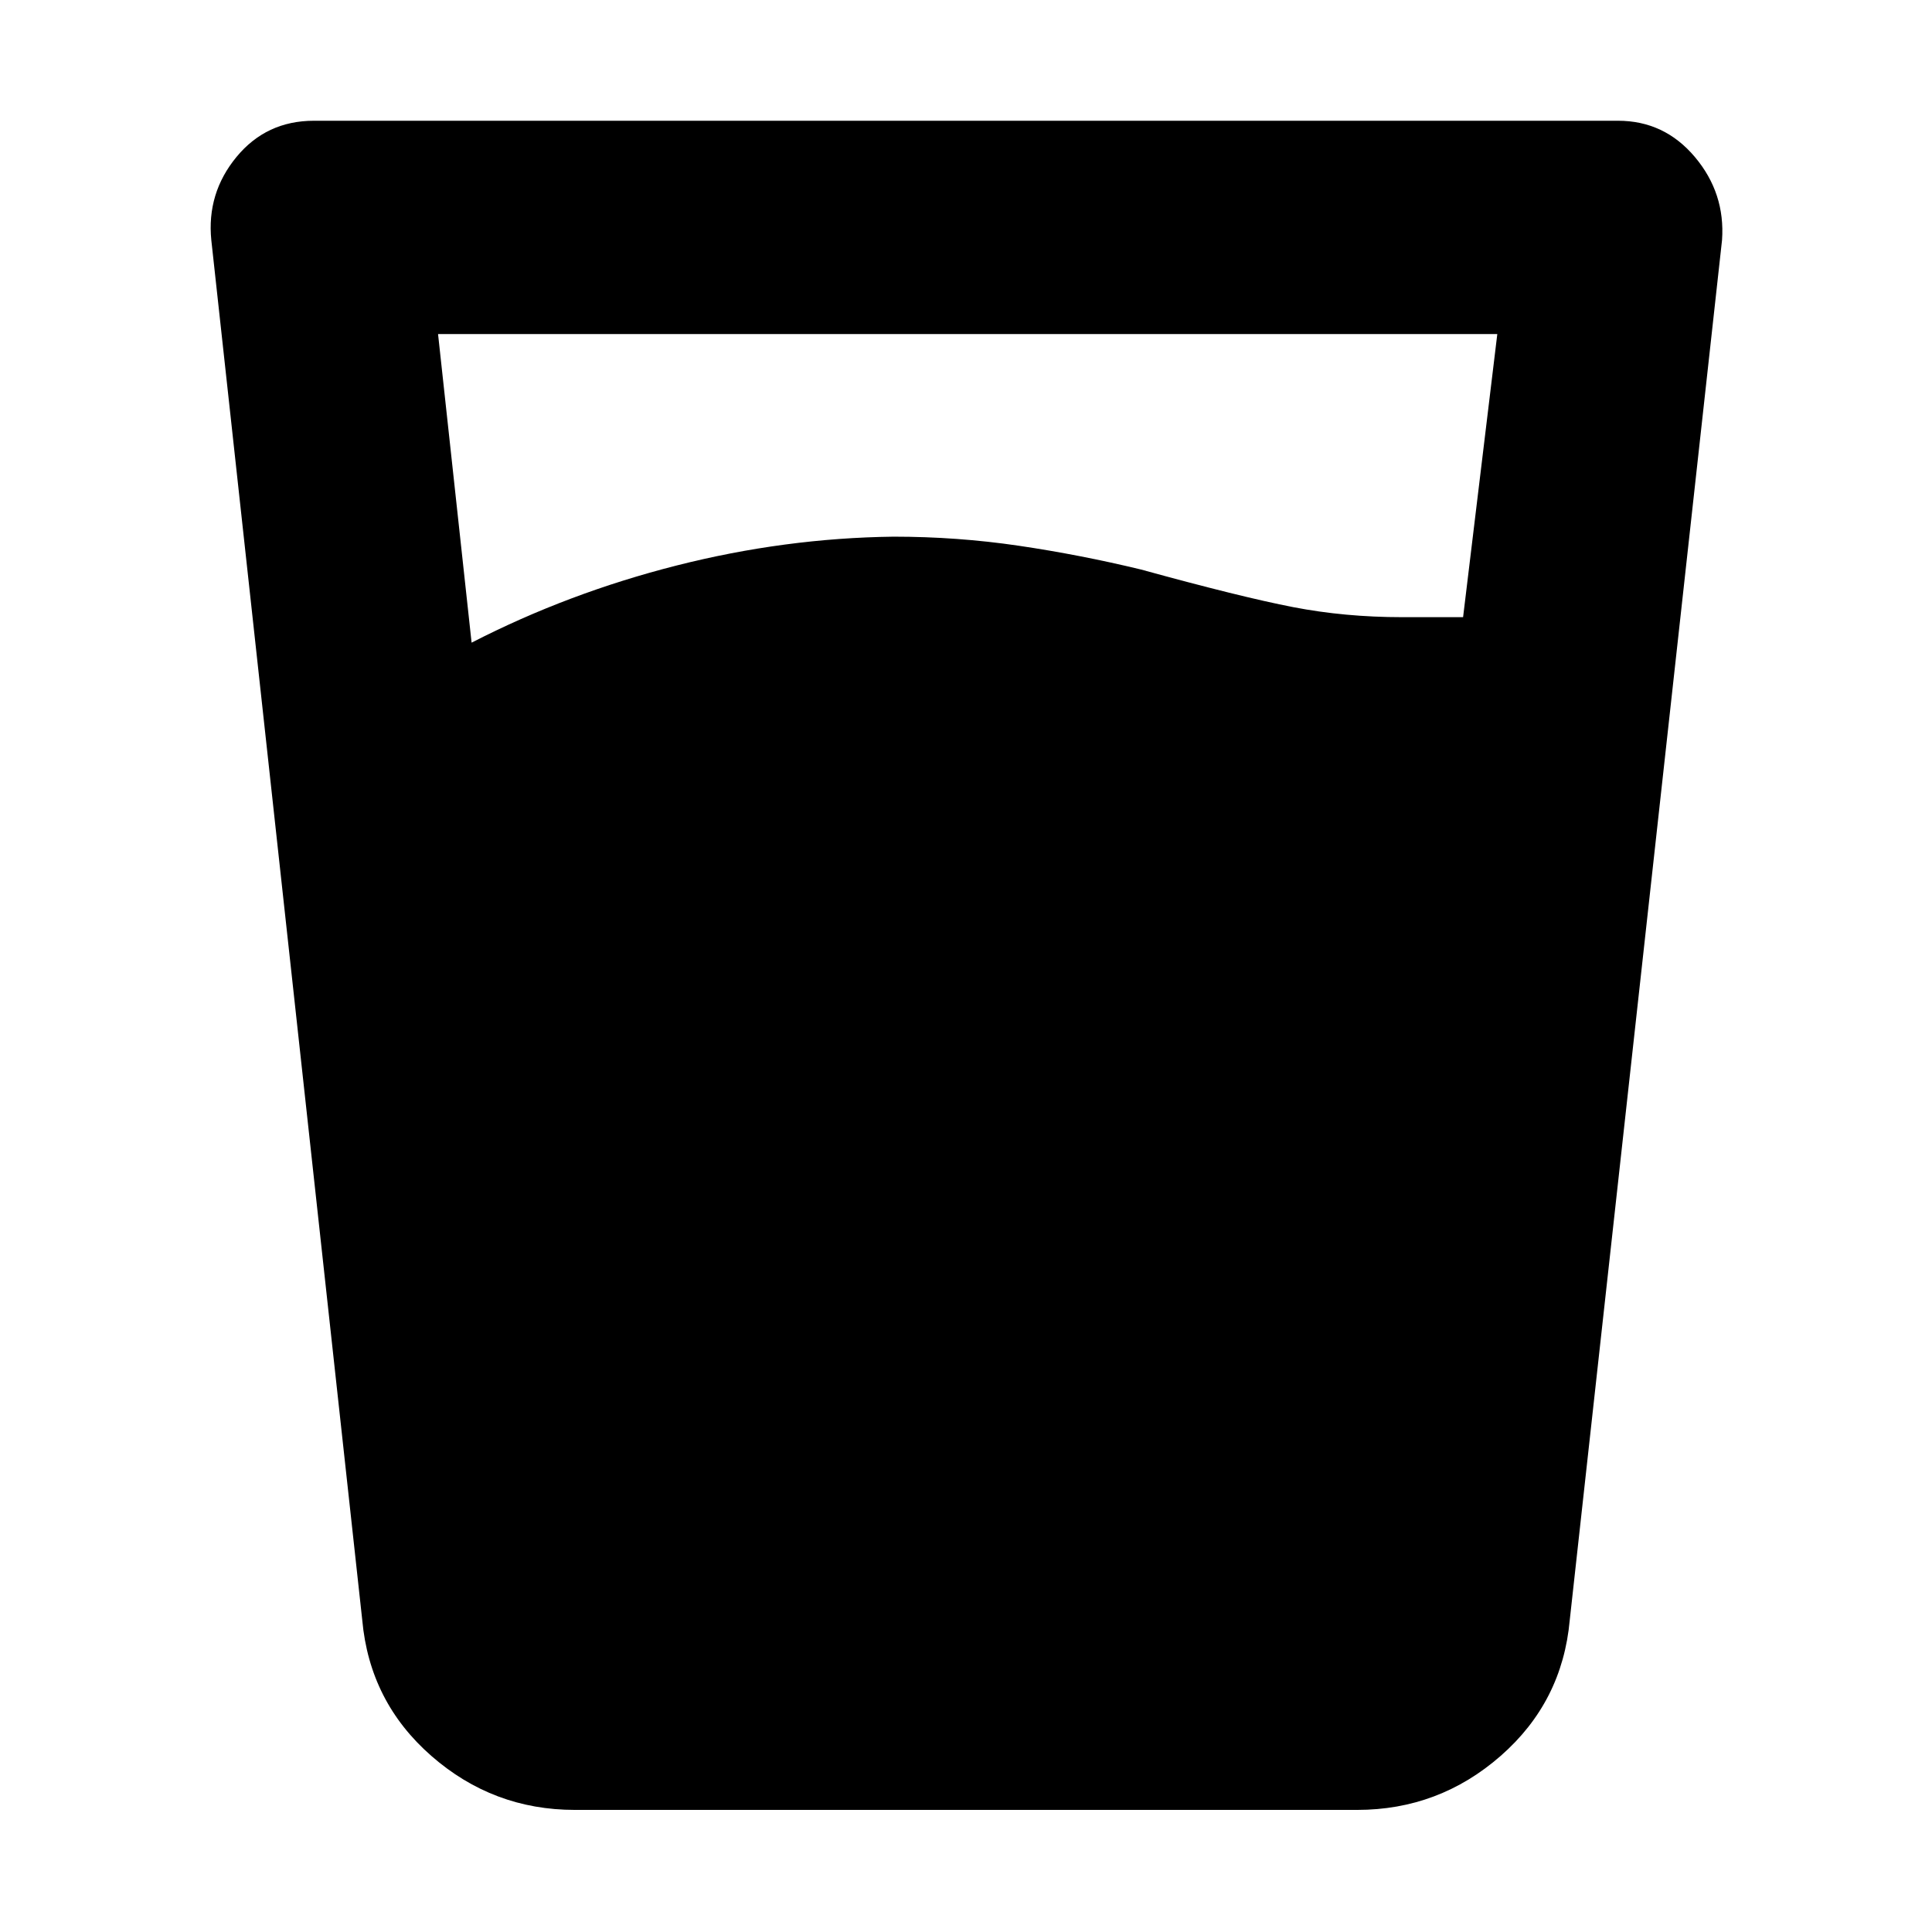 <svg xmlns="http://www.w3.org/2000/svg" height="40" viewBox="0 96 960 960" width="40"><path d="m217.666 261.999 16.667 153.335q48-24.667 101.833-38.333Q390 363.334 444 362.667q31.667 0 62.167 4.5T567 379q49.667 13.667 75.5 18.667 25.833 5 54.167 5h30.334l17-140.668H217.666Zm68 733.334q-40.666 0-71.333-26.833-30.666-26.833-34.333-67.499l-75-685.668Q102.667 192 117.5 174t38.5-18h648q23 0 38.167 18 15.166 18 13.499 41.333L780 901.001q-3.667 40.666-34.333 67.499-30.667 26.833-71.333 26.833H285.666Z"/></svg>